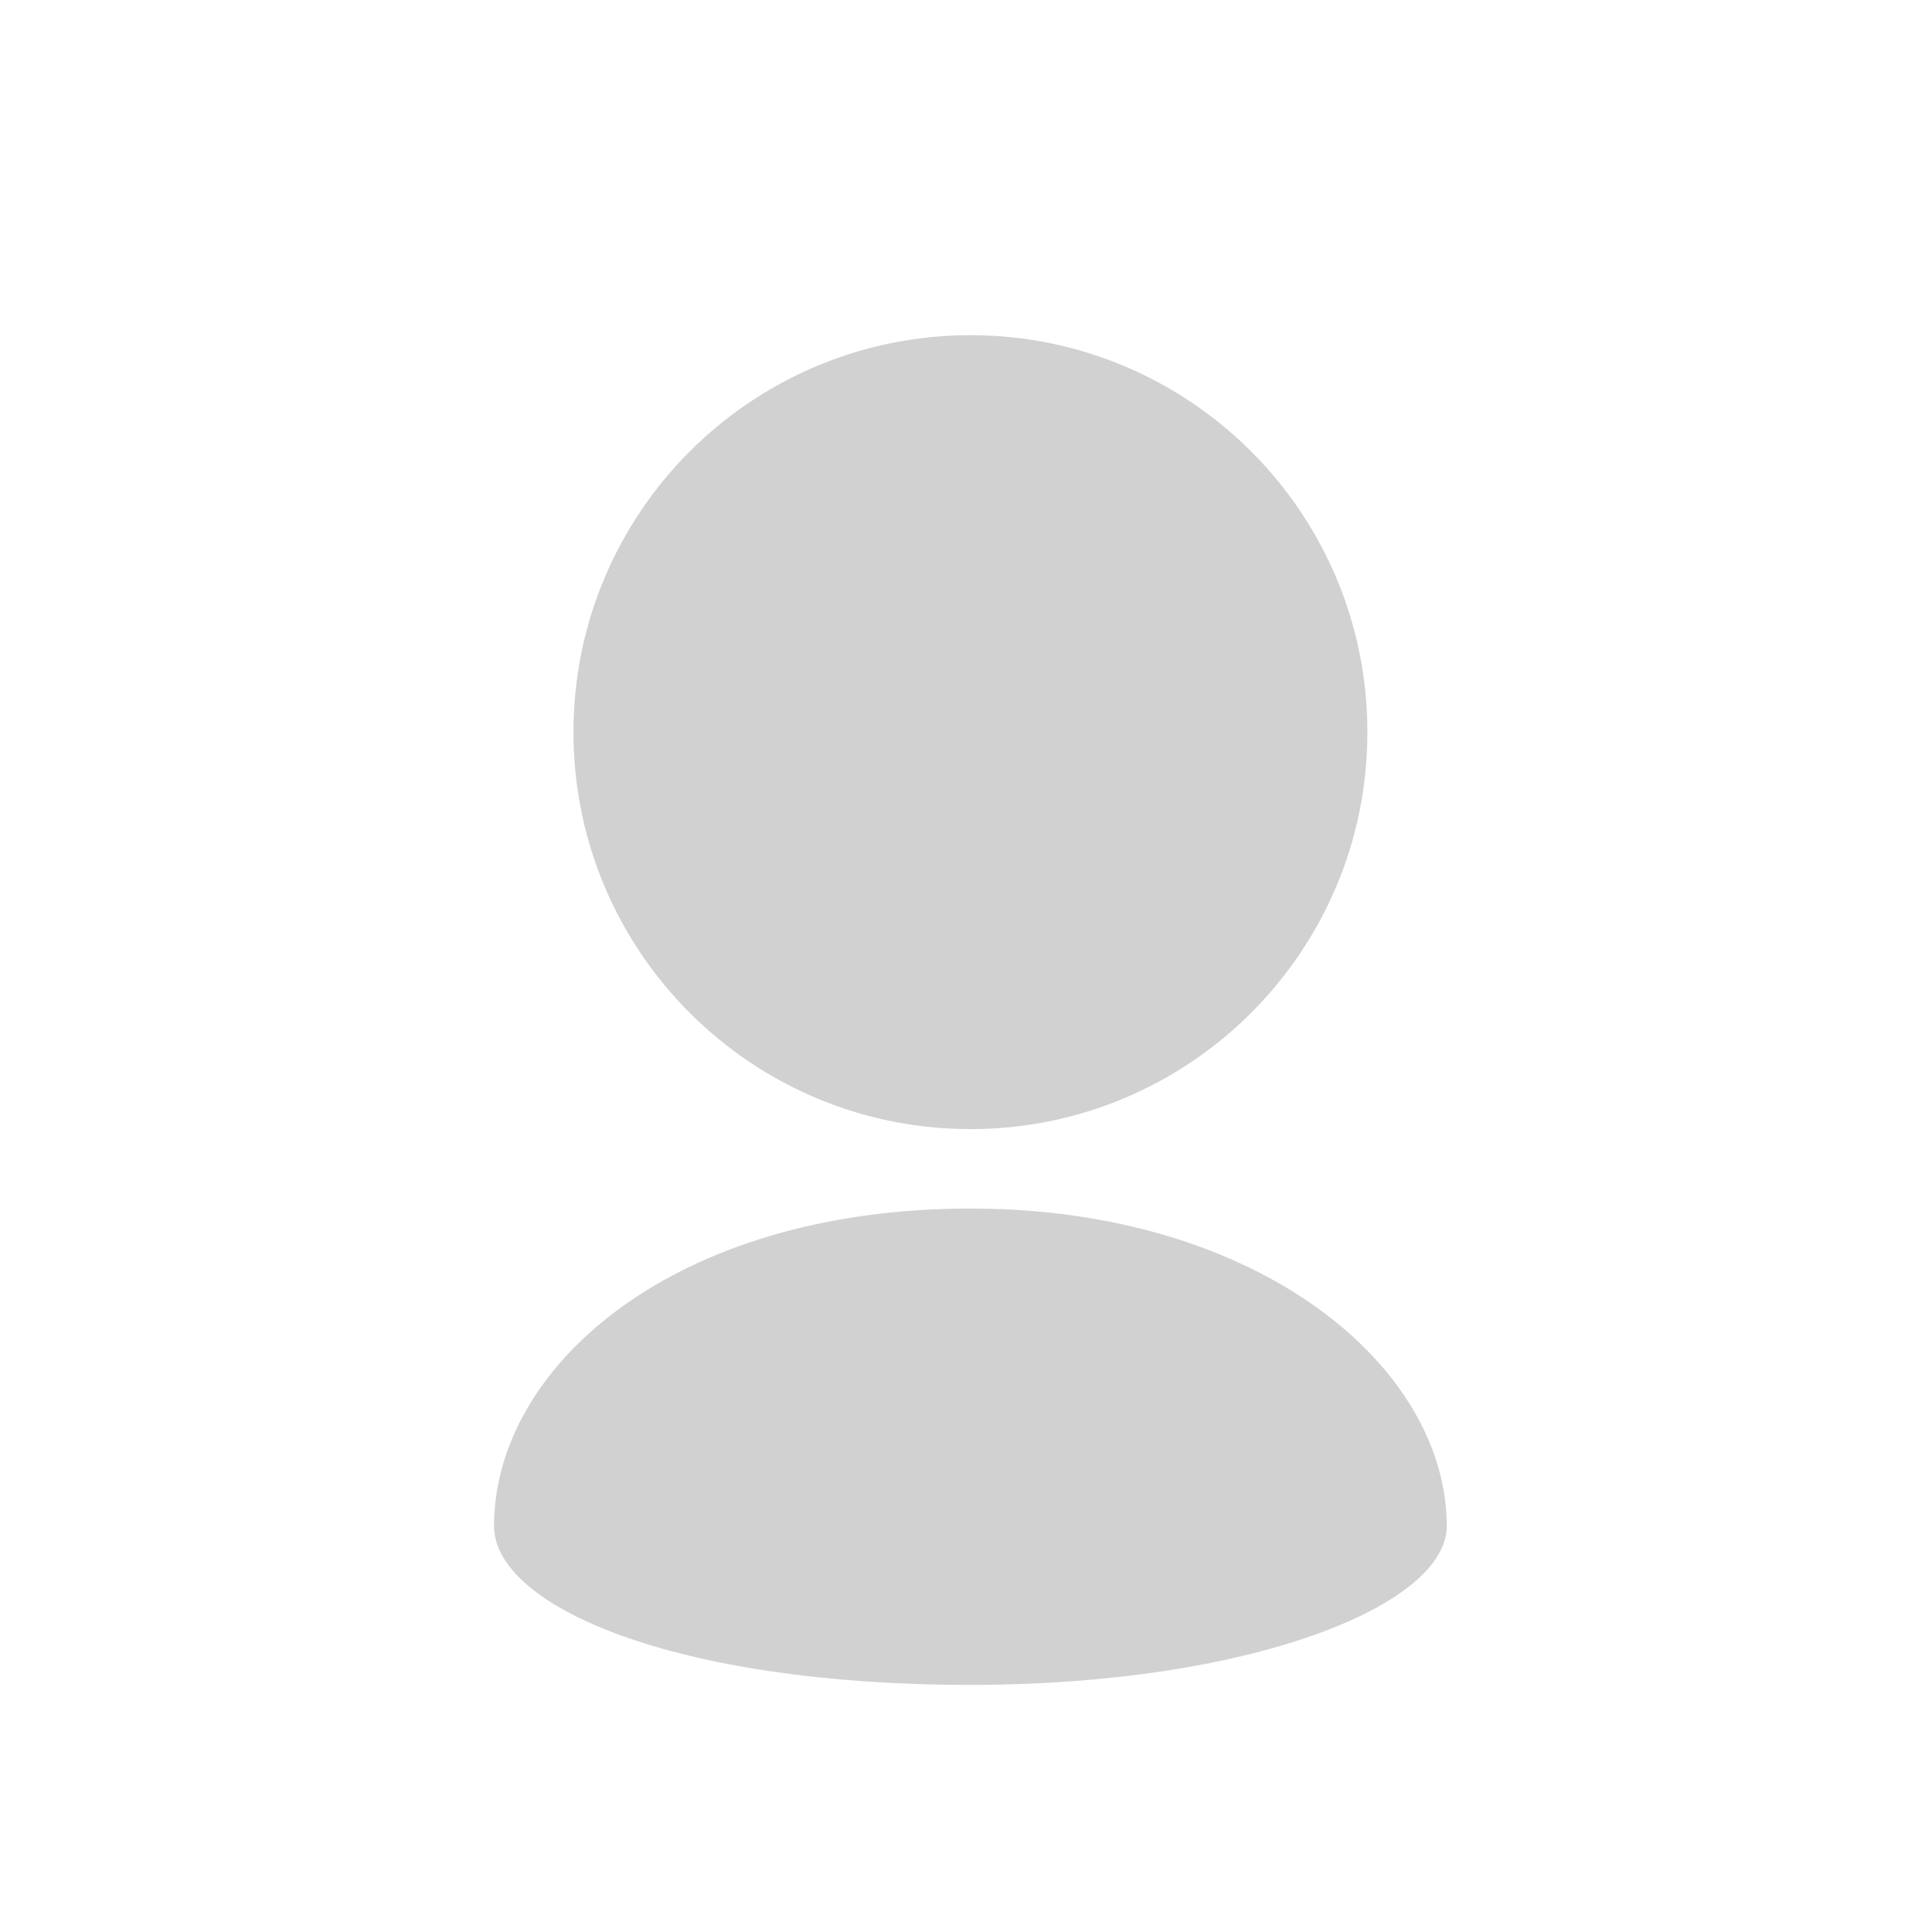<svg width="80" height="80" viewBox="0 0 80 80" fill="none" xmlns="http://www.w3.org/2000/svg">
<path d="M56.621 30.317C56.621 25.776 54.781 21.667 51.809 18.695C48.833 15.72 44.724 13.879 40.184 13.879C35.644 13.879 31.534 15.72 28.559 18.695C25.587 21.667 23.746 25.776 23.746 30.317C23.746 34.857 25.587 38.966 28.559 41.938C31.534 44.913 35.644 46.754 40.184 46.754C44.724 46.754 48.833 44.913 51.809 41.938C54.781 38.966 56.621 34.857 56.621 30.317Z" fill="black" fill-opacity="0.18"/>
<path d="M20.457 63.193C20.457 66.481 27.854 69.768 40.182 69.768C51.748 69.768 59.907 66.481 59.907 63.193C59.907 56.618 52.169 50.043 40.182 50.043C27.854 50.043 20.457 56.618 20.457 63.193Z" fill="black" fill-opacity="0.18"/>
</svg>
